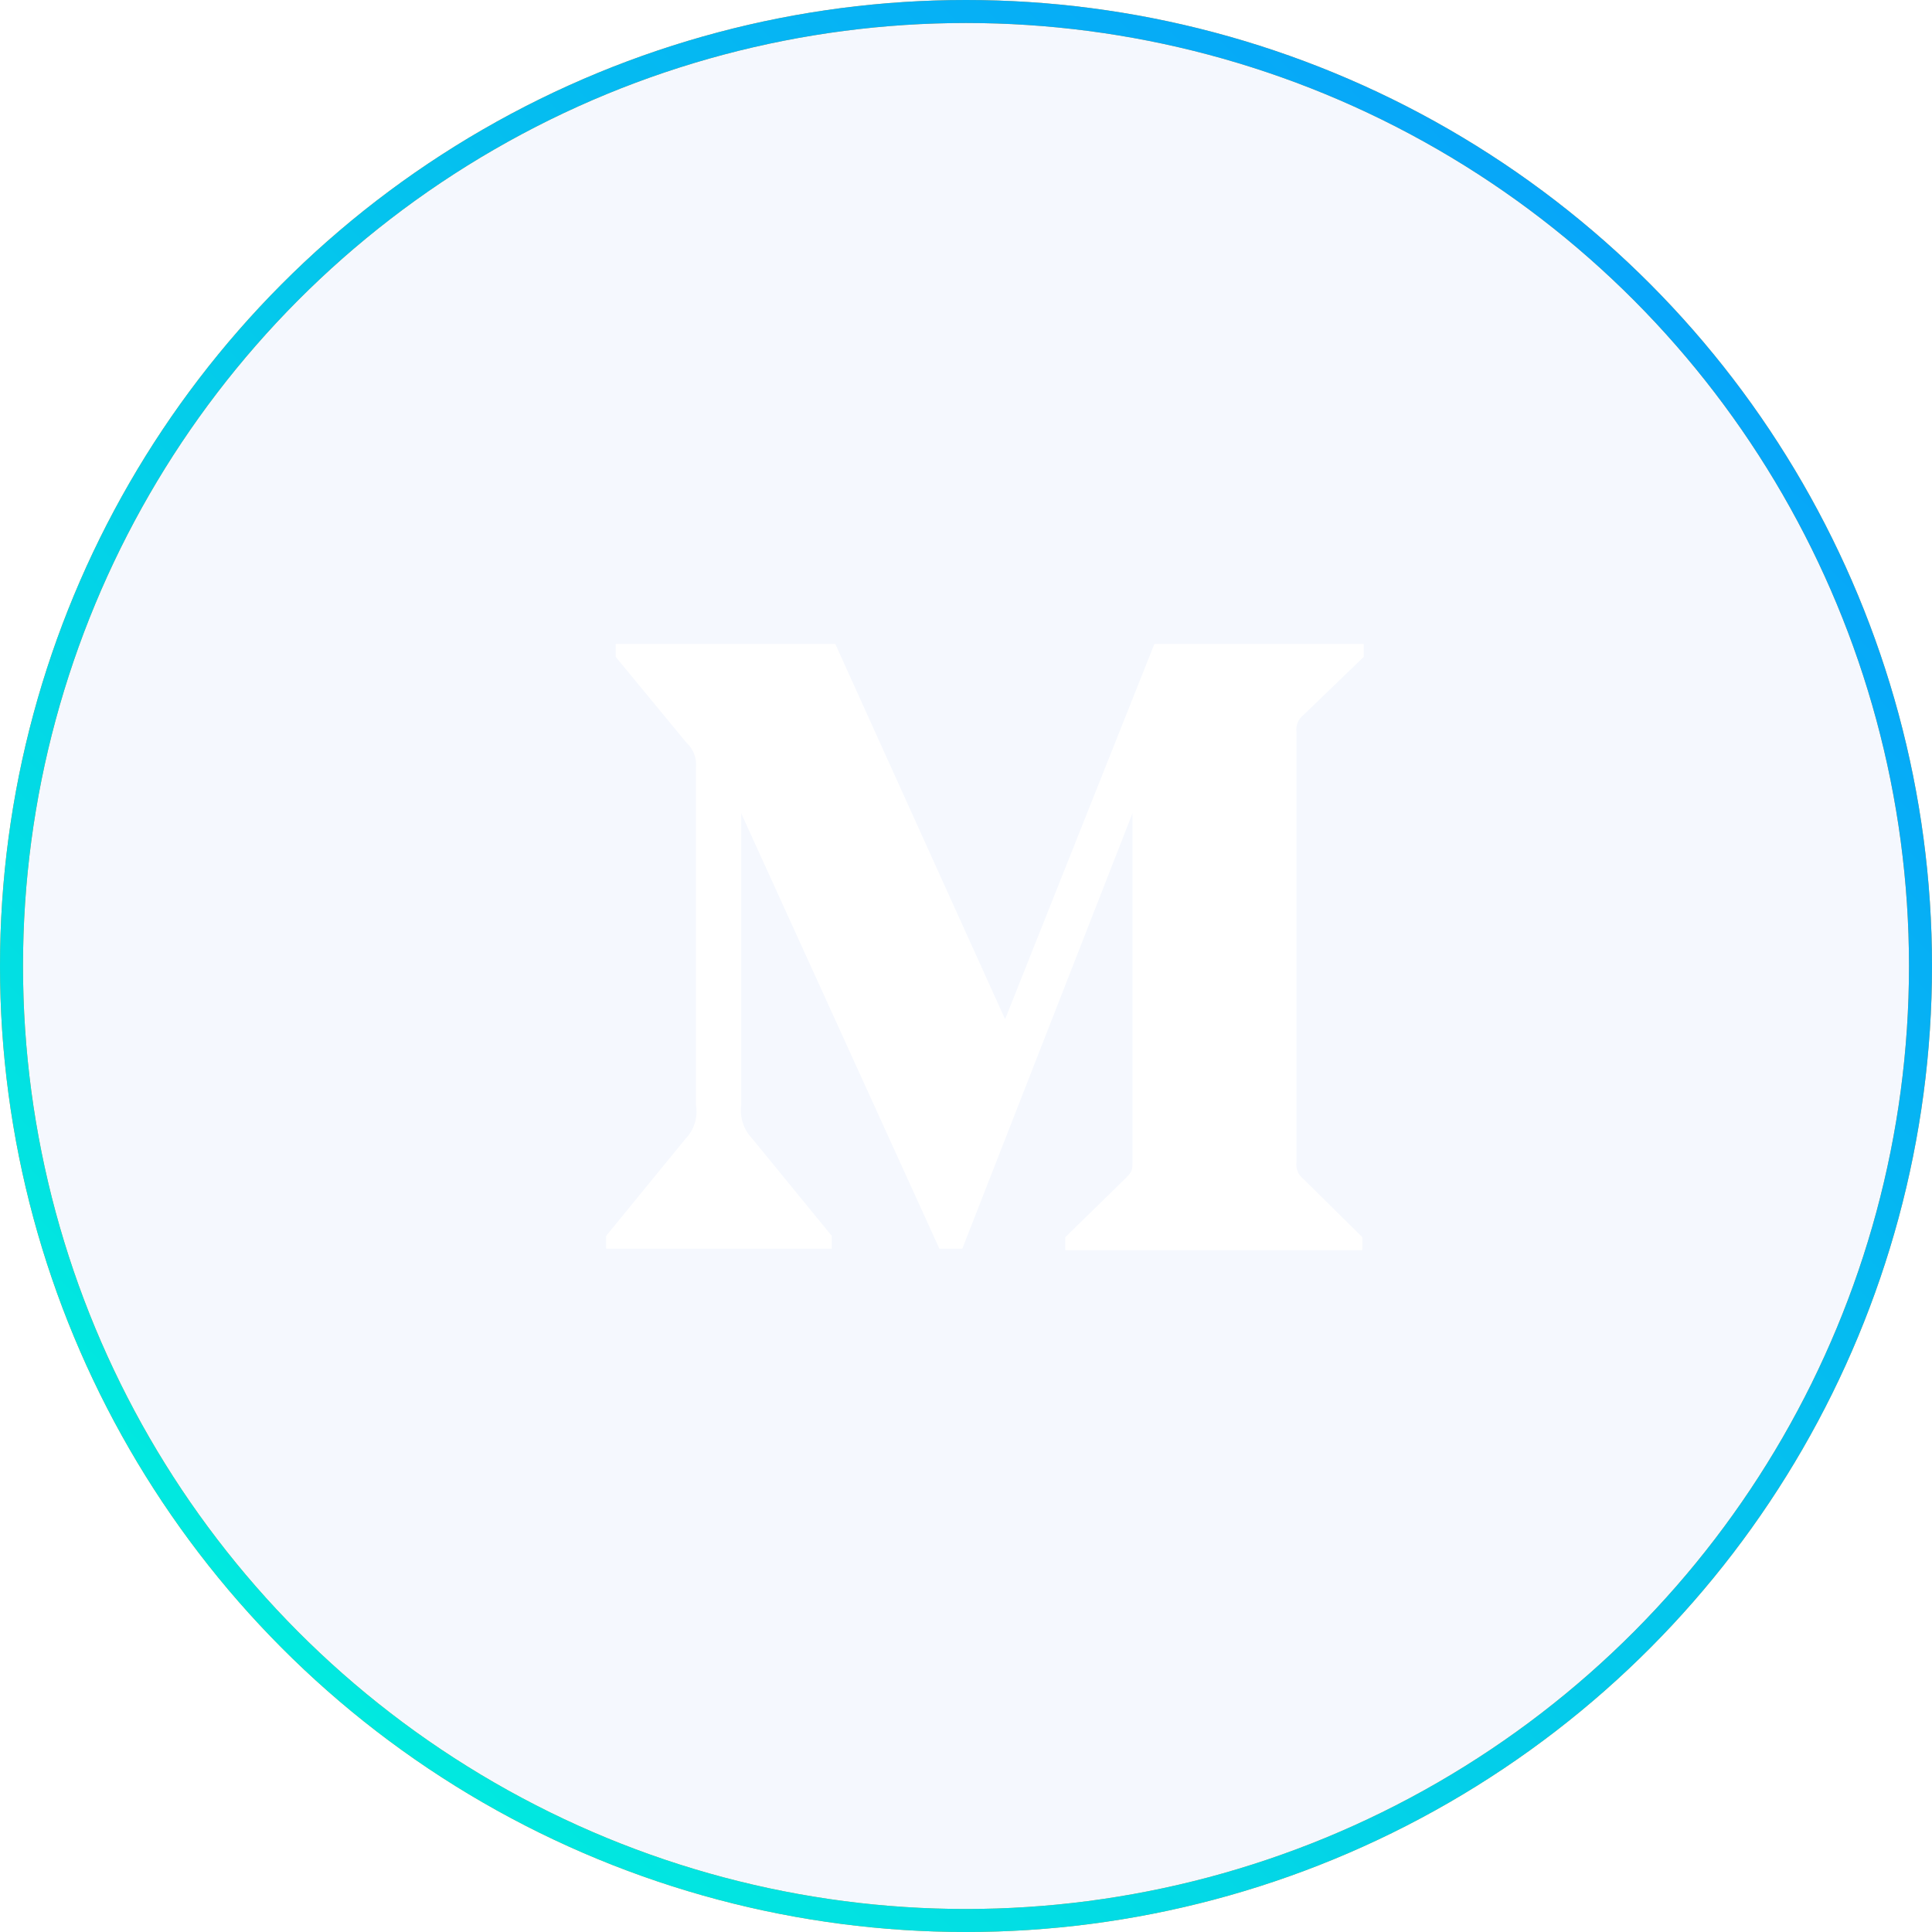 <svg width="42" height="42" viewBox="0 0 42 42" fill="none" xmlns="http://www.w3.org/2000/svg">
<g filter="url(#filter0_b_55_23)">
<circle cx="21" cy="21" r="21" fill="#9BB8F4" fill-opacity="0.1"/>
<circle cx="21" cy="21" r="20.75" stroke="#EE9736" stroke-width="0.5"/>
<circle cx="21" cy="21" r="20.75" stroke="url(#paint0_linear_55_23)" stroke-width="0.5"/>
</g>
<path d="M15.13 16.688C15.14 16.588 15.127 16.486 15.091 16.392C15.055 16.298 14.997 16.214 14.923 16.146L13.384 14.279V14H18.159L21.85 22.157L25.095 14H29.647V14.279L28.332 15.548C28.276 15.591 28.233 15.649 28.208 15.714C28.182 15.78 28.175 15.851 28.186 15.921V25.254C28.175 25.324 28.182 25.395 28.208 25.461C28.233 25.526 28.276 25.584 28.332 25.627L29.617 26.896V27.177H23.157V26.897L24.488 25.596C24.619 25.464 24.619 25.426 24.619 25.225V17.68L20.92 27.145H20.421L16.113 17.68V24.024C16.078 24.29 16.166 24.559 16.352 24.752L18.082 26.867V27.145H13.177V26.867L14.906 24.752C14.998 24.657 15.066 24.541 15.104 24.415C15.143 24.288 15.152 24.154 15.13 24.024V16.688Z" fill="white"/>
<defs>
<filter id="filter0_b_55_23" x="-40" y="-40" width="122" height="122" filterUnits="userSpaceOnUse" color-interpolation-filters="sRGB">
<feFlood flood-opacity="0" result="BackgroundImageFix"/>
<feGaussianBlur in="BackgroundImage" stdDeviation="20"/>
<feComposite in2="SourceAlpha" operator="in" result="effect1_backgroundBlur_55_23"/>
<feBlend mode="normal" in="SourceGraphic" in2="effect1_backgroundBlur_55_23" result="shape"/>
</filter>
<linearGradient id="paint0_linear_55_23" x1="42" y1="0" x2="0" y2="42" gradientUnits="userSpaceOnUse">
<stop stop-color="#0898FE"/>
<stop offset="1" stop-color="#00F7DA"/>
</linearGradient>
</defs>
</svg>
